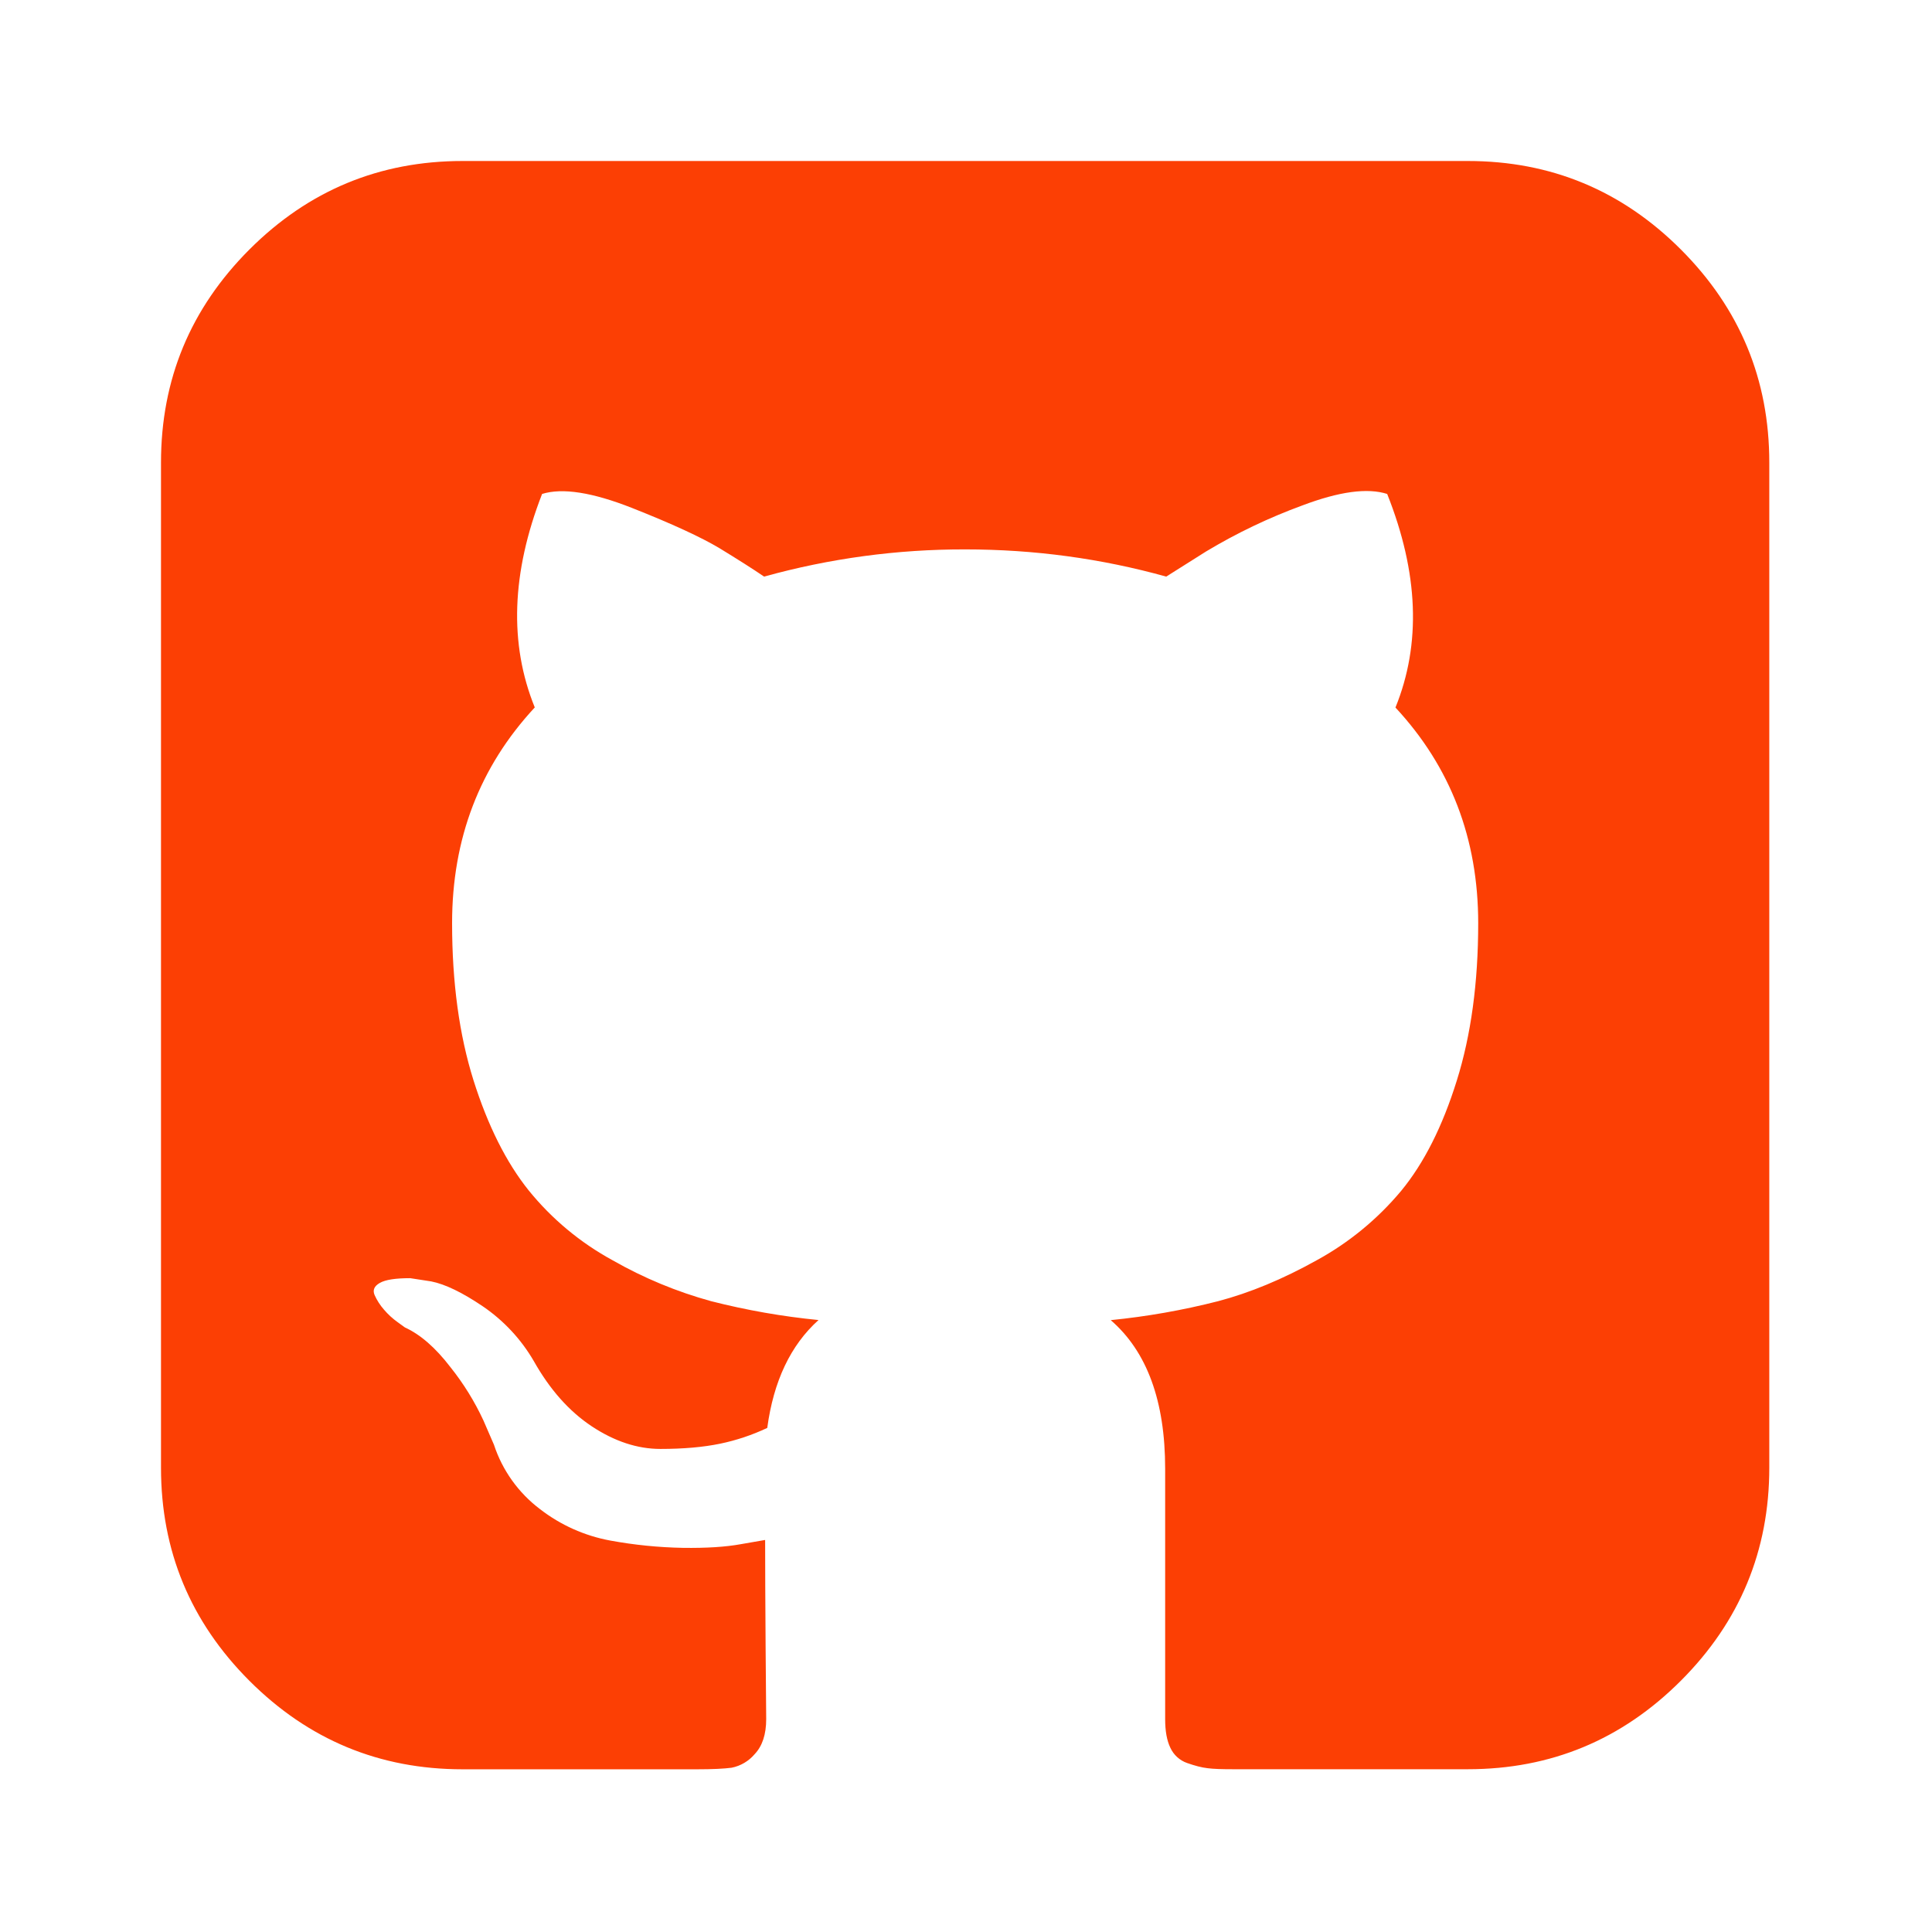 <svg width="60" height="60" viewBox="0 0 60 60" fill="none" xmlns="http://www.w3.org/2000/svg">
<path d="M52.2 7.747C50.367 5.915 48.163 5 45.583 5H14.365C11.785 5 9.58 5.915 7.747 7.747C5.915 9.58 5 11.785 5 14.365V45.583C5 48.163 5.915 50.367 7.747 52.2C9.58 54.032 11.785 54.947 14.365 54.947H21.65C22.125 54.947 22.483 54.93 22.723 54.898C23.002 54.842 23.254 54.693 23.438 54.475C23.675 54.225 23.795 53.862 23.795 53.388L23.777 51.175C23.767 49.765 23.762 48.65 23.762 47.825L23.012 47.955C22.538 48.042 21.938 48.08 21.21 48.07C20.452 48.056 19.696 47.98 18.95 47.843C18.156 47.696 17.409 47.362 16.77 46.867C16.101 46.362 15.602 45.664 15.34 44.867L15.015 44.117C14.741 43.526 14.397 42.969 13.99 42.46C13.525 41.852 13.053 41.443 12.575 41.225L12.35 41.062C12.193 40.95 12.05 40.819 11.925 40.672C11.805 40.536 11.707 40.383 11.633 40.218C11.568 40.065 11.623 39.94 11.795 39.843C11.97 39.742 12.283 39.695 12.74 39.695L13.39 39.795C13.822 39.88 14.36 40.14 14.998 40.572C15.643 41.012 16.182 41.59 16.575 42.265C17.075 43.153 17.675 43.83 18.38 44.297C19.085 44.763 19.795 44.998 20.51 44.998C21.225 44.998 21.843 44.943 22.365 44.835C22.87 44.73 23.361 44.566 23.828 44.345C24.023 42.895 24.552 41.775 25.42 40.995C24.296 40.885 23.182 40.689 22.087 40.41C21.02 40.117 19.992 39.691 19.03 39.142C18.023 38.594 17.134 37.854 16.413 36.962C15.72 36.095 15.15 34.958 14.705 33.55C14.262 32.14 14.04 30.512 14.04 28.67C14.04 26.047 14.895 23.815 16.608 21.97C15.807 20 15.883 17.788 16.835 15.34C17.465 15.143 18.398 15.29 19.633 15.777C20.867 16.265 21.773 16.683 22.348 17.027C22.922 17.378 23.383 17.67 23.73 17.907C25.762 17.342 27.863 17.058 29.973 17.062C32.12 17.062 34.2 17.345 36.218 17.907L37.453 17.128C38.403 16.557 39.404 16.078 40.445 15.697C41.595 15.262 42.47 15.145 43.08 15.34C44.055 17.79 44.14 20 43.337 21.973C45.05 23.815 45.907 26.047 45.907 28.672C45.907 30.515 45.685 32.148 45.24 33.565C44.797 34.985 44.222 36.123 43.517 36.98C42.783 37.86 41.891 38.593 40.885 39.142C39.835 39.727 38.815 40.15 37.828 40.41C36.733 40.69 35.619 40.886 34.495 40.998C35.62 41.972 36.185 43.51 36.185 45.612V53.388C36.185 53.755 36.237 54.053 36.347 54.28C36.398 54.39 36.47 54.488 36.559 54.569C36.649 54.65 36.754 54.713 36.867 54.752C37.108 54.837 37.318 54.892 37.502 54.913C37.688 54.938 37.953 54.945 38.297 54.945H45.583C48.163 54.945 50.367 54.03 52.2 52.197C54.03 50.367 54.947 48.16 54.947 45.58V14.365C54.947 11.785 54.032 9.58 52.2 7.747Z" fill="#FC3F04"/>
</svg>
